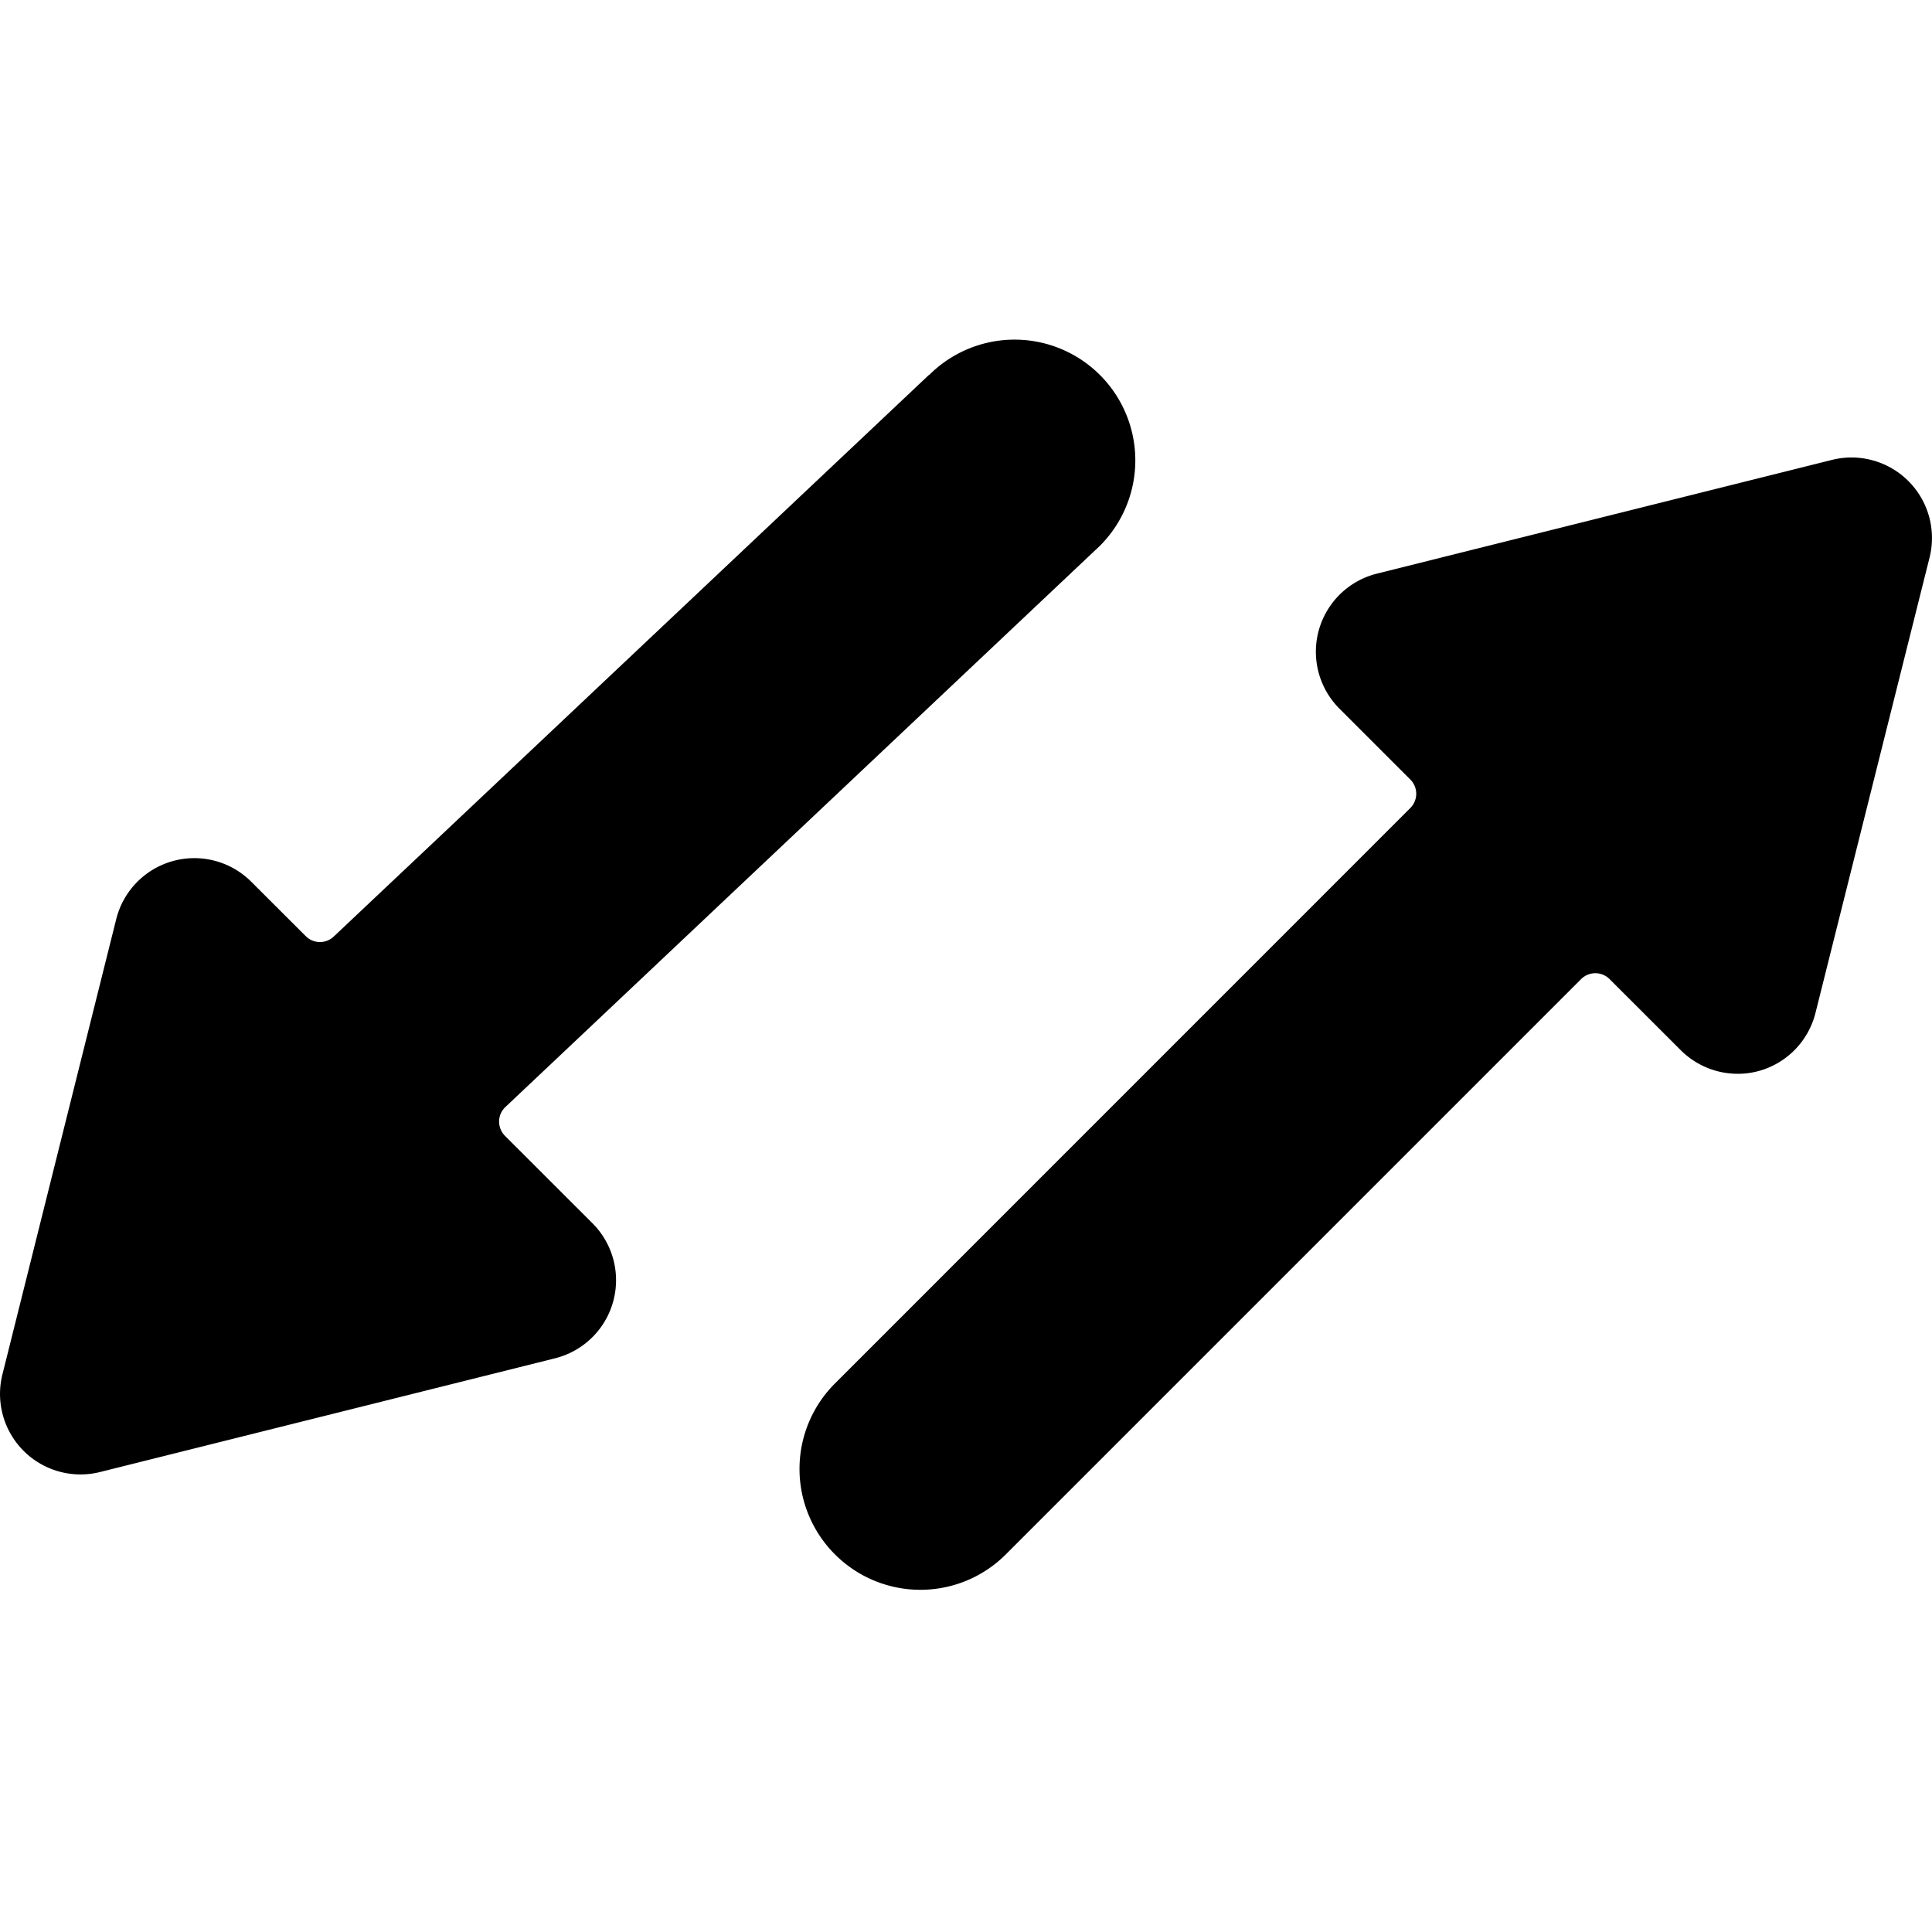<svg xmlns="http://www.w3.org/2000/svg" viewBox="0 0 24 24"><title>data-transfer-diagonal</title><path d="M10.373,19.31a1.5,1.5,0,0,0,2.121,0l7.147-7.147a.25.25,0,0,1,.354,0l.884.883a1,1,0,0,0,.707.293.976.976,0,0,0,.267-.036,1,1,0,0,0,.7-.722L23.97,6.925a1,1,0,0,0-1.213-1.212L17.1,7.127A1,1,0,0,0,16.636,8.8l.884.884a.25.25,0,0,1,0,.353l-7.147,7.148A1.5,1.5,0,0,0,10.373,19.31Z"/><path d="M11.538,4.659,4.146,11.634a.249.249,0,0,1-.348-.005l-.677-.676a1,1,0,0,0-1.677.464L.03,17.074A1,1,0,0,0,1,18.316a1.01,1.01,0,0,0,.243-.03L6.9,16.872A1,1,0,0,0,7.364,15.2l-1.091-1.09a.254.254,0,0,1-.073-.181.247.247,0,0,1,.079-.178L13.6,6.84a1.5,1.5,0,1,0-2.058-2.181Z"/></svg>